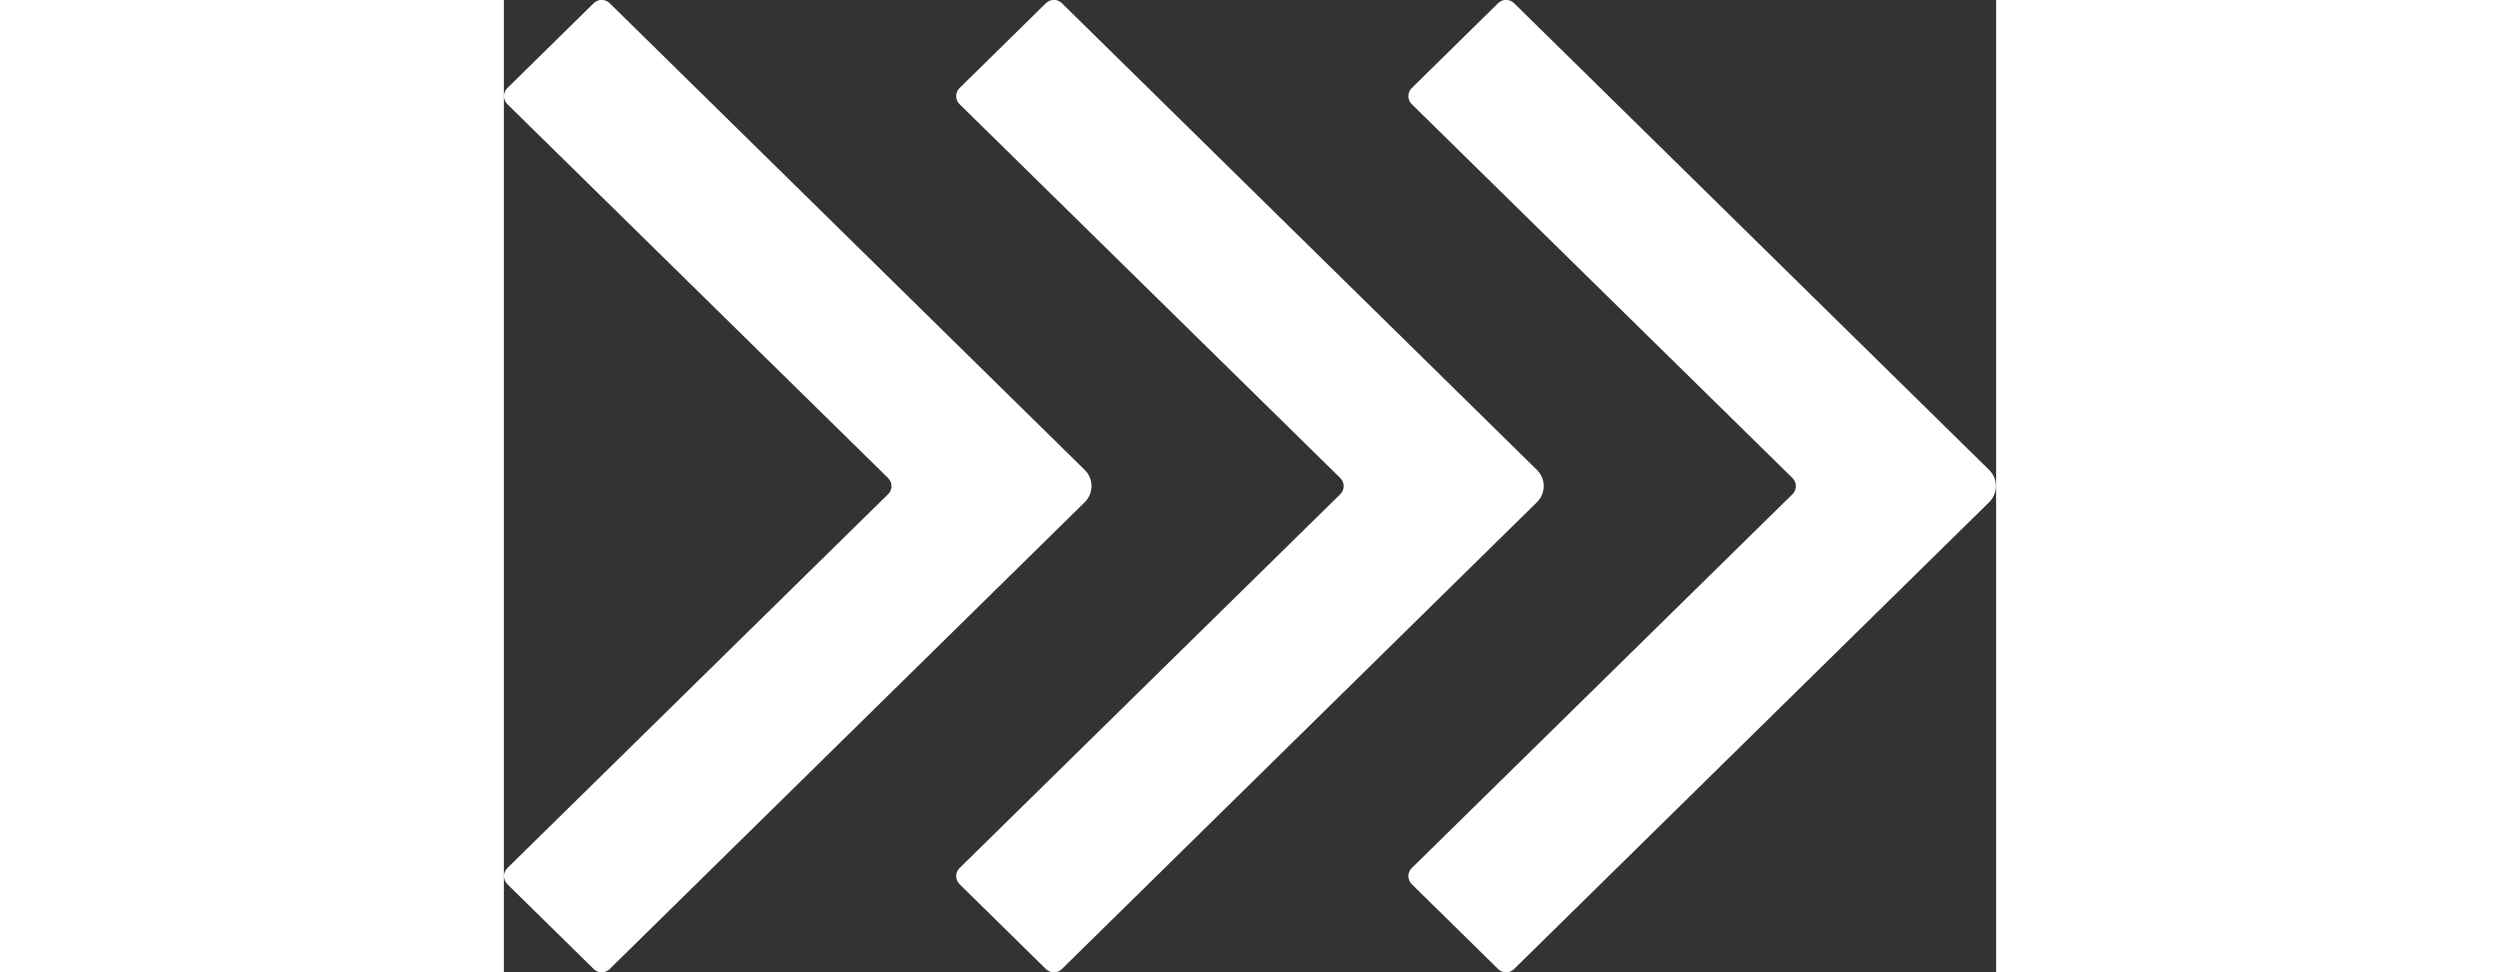 <svg width='36px' height='14px' viewBox='0 0 66 43' version='1.1' xmlns='http://www.w3.org/2000/svg' xmlns:xlink='http://www.w3.org/1999/xlink'>
  <rect x="0" y="0" width="66" height="43" fill="#333333" stroke="none"/>
  <defs>
    <style type="text/css"><![CDATA[
      path.one{transition:.4s;transform:translateX(-60%)}path.two{transition:.5s;transform:translateX(-30%)} path.three{animation:color_anim 1s infinite .2s}path.one{transform:translateX(0);animation:color_anim 1s infinite .6s} path.two{transform:translateX(0);animation:color_anim 1s infinite .4s}@keyframes color_anim{0%{fill:#fff}50%{fill:#fbc638}100%{fill:#fff}}
    ]]></style>
  </defs><g id='arrow' stroke='none' stroke-width='1' fill='none' fill-rule='evenodd'><path class='one' d='M40.154,3.895 L43.976,0.139 C44.171,-0.052 44.483,-0.052 44.677,0.139 L65.692,20.785 C66.086,21.172 66.091,21.805 65.704,22.199 C65.7,22.203 65.696,22.207 65.692,22.211 L44.677,42.861 C44.483,43.052 44.171,43.052 43.976,42.861 L40.155,39.107 C39.958,38.913 39.955,38.597 40.148,38.4 C40.15,38.398 40.152,38.396 40.155,38.393 L56.994,21.857 C57.191,21.663 57.194,21.347 57,21.15 C56.998,21.148 56.996,21.145 56.994,21.143 L40.155,4.608 C39.957,4.415 39.955,4.098 40.148,3.901 C40.15,3.899 40.152,3.897 40.154,3.895 Z' fill='#FFFFFF'></path><path class='two' d='M20.154,3.895 L23.976,0.139 C24.171,-0.052 24.483,-0.052 24.677,0.139 L45.692,20.785 C46.086,21.172 46.091,21.805 45.704,22.199 C45.7,22.203 45.696,22.207 45.692,22.211 L24.677,42.861 C24.483,43.052 24.171,43.052 23.976,42.861 L20.155,39.107 C19.958,38.913 19.955,38.597 20.148,38.4 C20.15,38.398 20.152,38.396 20.155,38.393 L36.994,21.857 C37.191,21.663 37.194,21.347 37,21.15 C36.998,21.148 36.996,21.145 36.994,21.143 L20.155,4.608 C19.957,4.415 19.955,4.098 20.148,3.901 C20.15,3.899 20.152,3.897 20.154,3.895 Z' fill='#FFFFFF'></path><path class='three' d='M0.154,3.895 L3.976,0.139 C4.171,-0.052 4.483,-0.052 4.677,0.139 L25.692,20.785 C26.086,21.172 26.091,21.805 25.704,22.199 C25.7,22.203 25.696,22.207 25.692,22.211 L4.677,42.861 C4.483,43.052 4.171,43.052 3.976,42.861 L0.155,39.107 C-0.042,38.913 -0.045,38.597 0.148,38.4 C0.15,38.398 0.152,38.396 0.155,38.393 L16.994,21.857 C17.191,21.663 17.194,21.347 17,21.15 C16.998,21.148 16.996,21.145 16.994,21.143 L0.155,4.608 C-0.043,4.415 -0.045,4.098 0.148,3.901 C0.15,3.899 0.152,3.897 0.154,3.895 Z' fill='#FFFFFF'></path></g></svg>